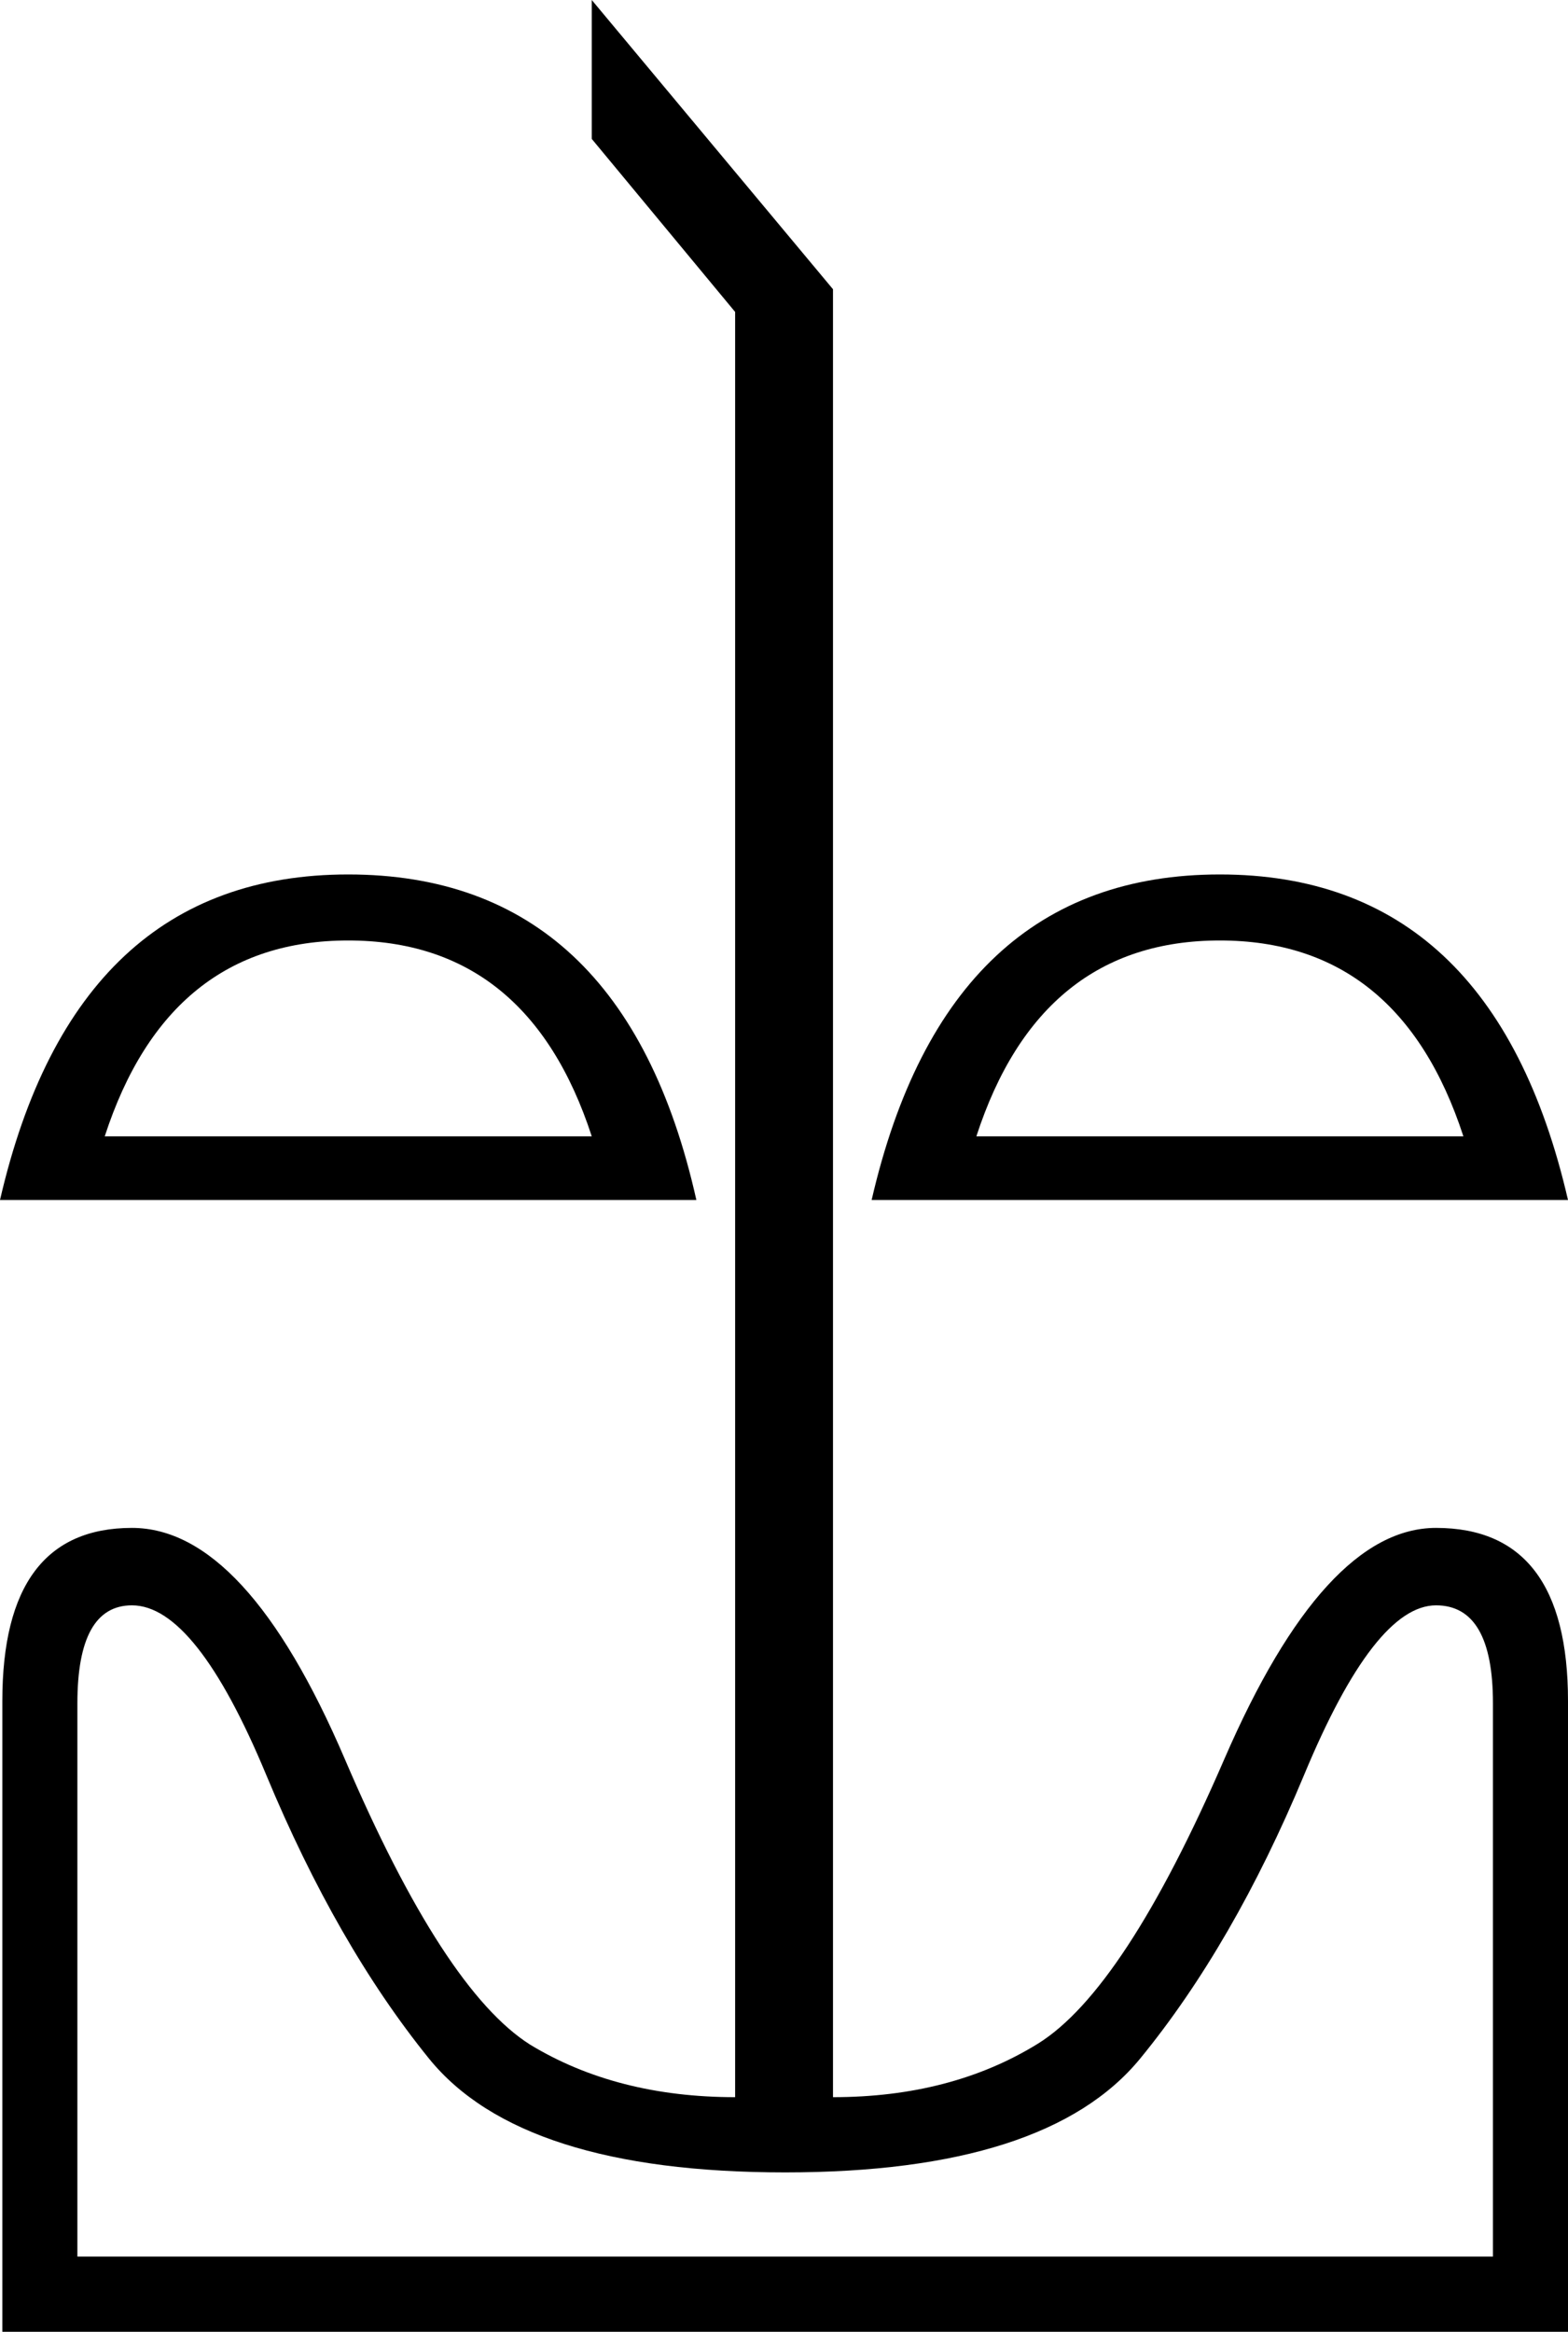 <?xml version='1.0' encoding ='UTF-8' standalone='yes'?>
<svg width='12.096' height='17.978' xmlns='http://www.w3.org/2000/svg' xmlns:xlink='http://www.w3.org/1999/xlink' xmlns:inkscape='http://www.inkscape.org/namespaces/inkscape'>
<path style='fill:#000000; stroke:none' d=' M 11.517 13.132  Q 11.517 12.377 11.078 12.377  Q 10.604 12.377 10.06 13.685  Q 9.515 14.993 8.796 15.871  Q 8.076 16.749 6.057 16.749  Q 4.02 16.749 3.309 15.871  Q 2.598 14.993 2.054 13.685  Q 1.51 12.377 1.018 12.377  Q 0.597 12.377 0.597 13.132  L 0.597 17.398  L 11.517 17.398  L 11.517 13.132  Z  M 0.808 8.761  L 4.565 8.761  Q 4.073 7.251 2.686 7.251  Q 1.299 7.251 0.808 8.761  Z  M 0 9.252  Q 0.579 6.742 2.686 6.742  Q 4.81 6.742 5.372 9.252  L 0 9.252  Z  M 7.532 8.761  L 11.289 8.761  Q 10.797 7.251 9.41 7.251  Q 8.023 7.251 7.532 8.761  Z  M 6.724 9.252  Q 7.303 6.742 9.41 6.742  Q 11.517 6.742 12.096 9.252  L 6.724 9.252  Z  M 4.091 15.765  Q 4.758 16.169 5.671 16.169  L 5.671 2.405  L 4.565 1.071  L 4.565 0  L 6.426 2.23  L 6.426 16.169  Q 7.339 16.169 8.006 15.757  Q 8.673 15.344 9.445 13.562  Q 10.218 11.78 11.078 11.78  Q 12.096 11.78 12.096 13.115  L 12.096 17.978  L 0.018 17.978  L 0.018 13.115  Q 0.018 11.78 1.018 11.78  Q 1.896 11.78 2.66 13.562  Q 3.423 15.344 4.091 15.765  Z '/></svg>
